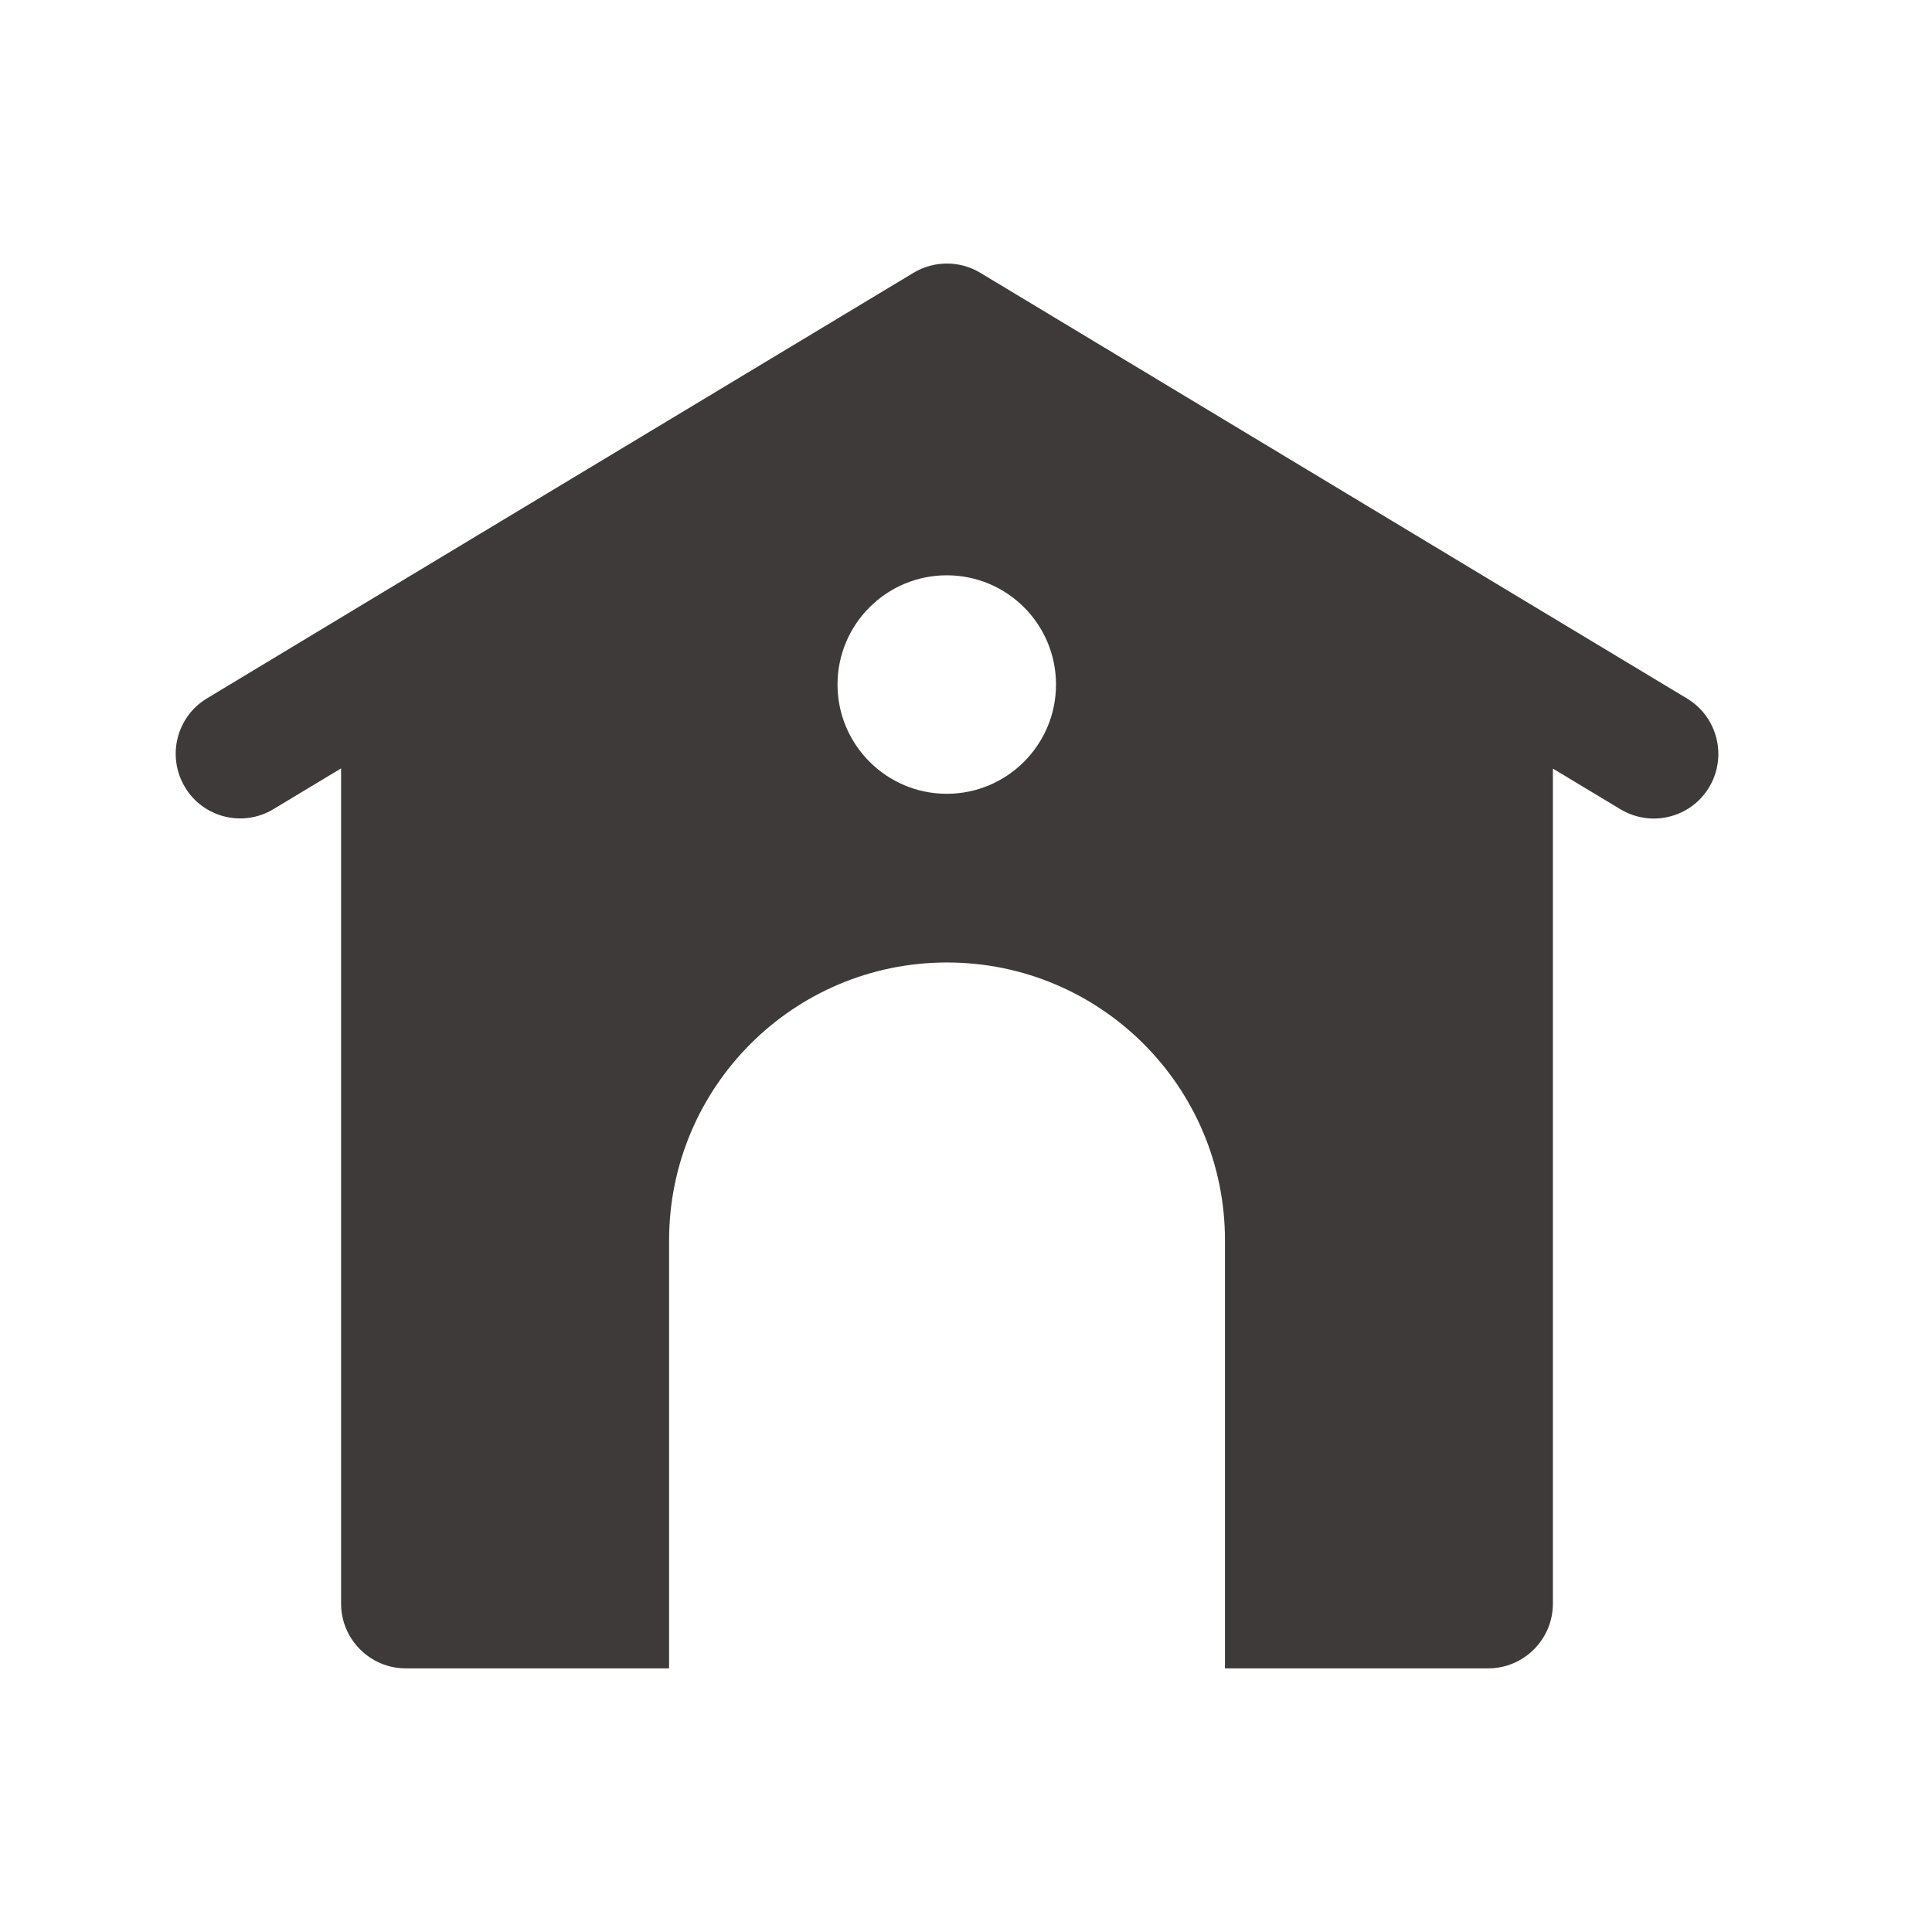 <svg width="22" height="22" viewBox="0 0 22 22" fill="none" xmlns="http://www.w3.org/2000/svg">
<g clip-path="url(#clip0_141_46)">
<path d="M19.209 7.953L17.325 6.819L11.162 3.106C10.928 2.966 10.637 2.966 10.403 3.106L4.24 6.817L2.356 7.953C2.009 8.162 1.897 8.614 2.106 8.963C2.314 9.312 2.769 9.424 3.115 9.213L3.884 8.75V18.261C3.884 18.667 4.215 18.998 4.621 18.998H7.619V14.125C7.619 12.378 9.035 10.96 10.784 10.96C12.533 10.96 13.949 12.376 13.949 14.125V18.998H16.946C17.353 18.998 17.683 18.667 17.683 18.261V8.752L18.452 9.215C18.572 9.287 18.702 9.321 18.831 9.321C19.081 9.321 19.324 9.195 19.462 8.965C19.671 8.616 19.558 8.164 19.212 7.955L19.209 7.953ZM10.781 9.039C10.095 9.039 9.537 8.481 9.537 7.795C9.537 7.108 10.095 6.551 10.781 6.551C11.468 6.551 12.025 7.108 12.025 7.795C12.025 8.481 11.468 9.039 10.781 9.039V9.039Z" fill="#3E3A39"/>
</g>
<defs>
<clipPath id="clip0_141_46">
<rect width="17.568" height="16" fill="white" transform="translate(2 3)"/>
</clipPath>
</defs>
</svg>
